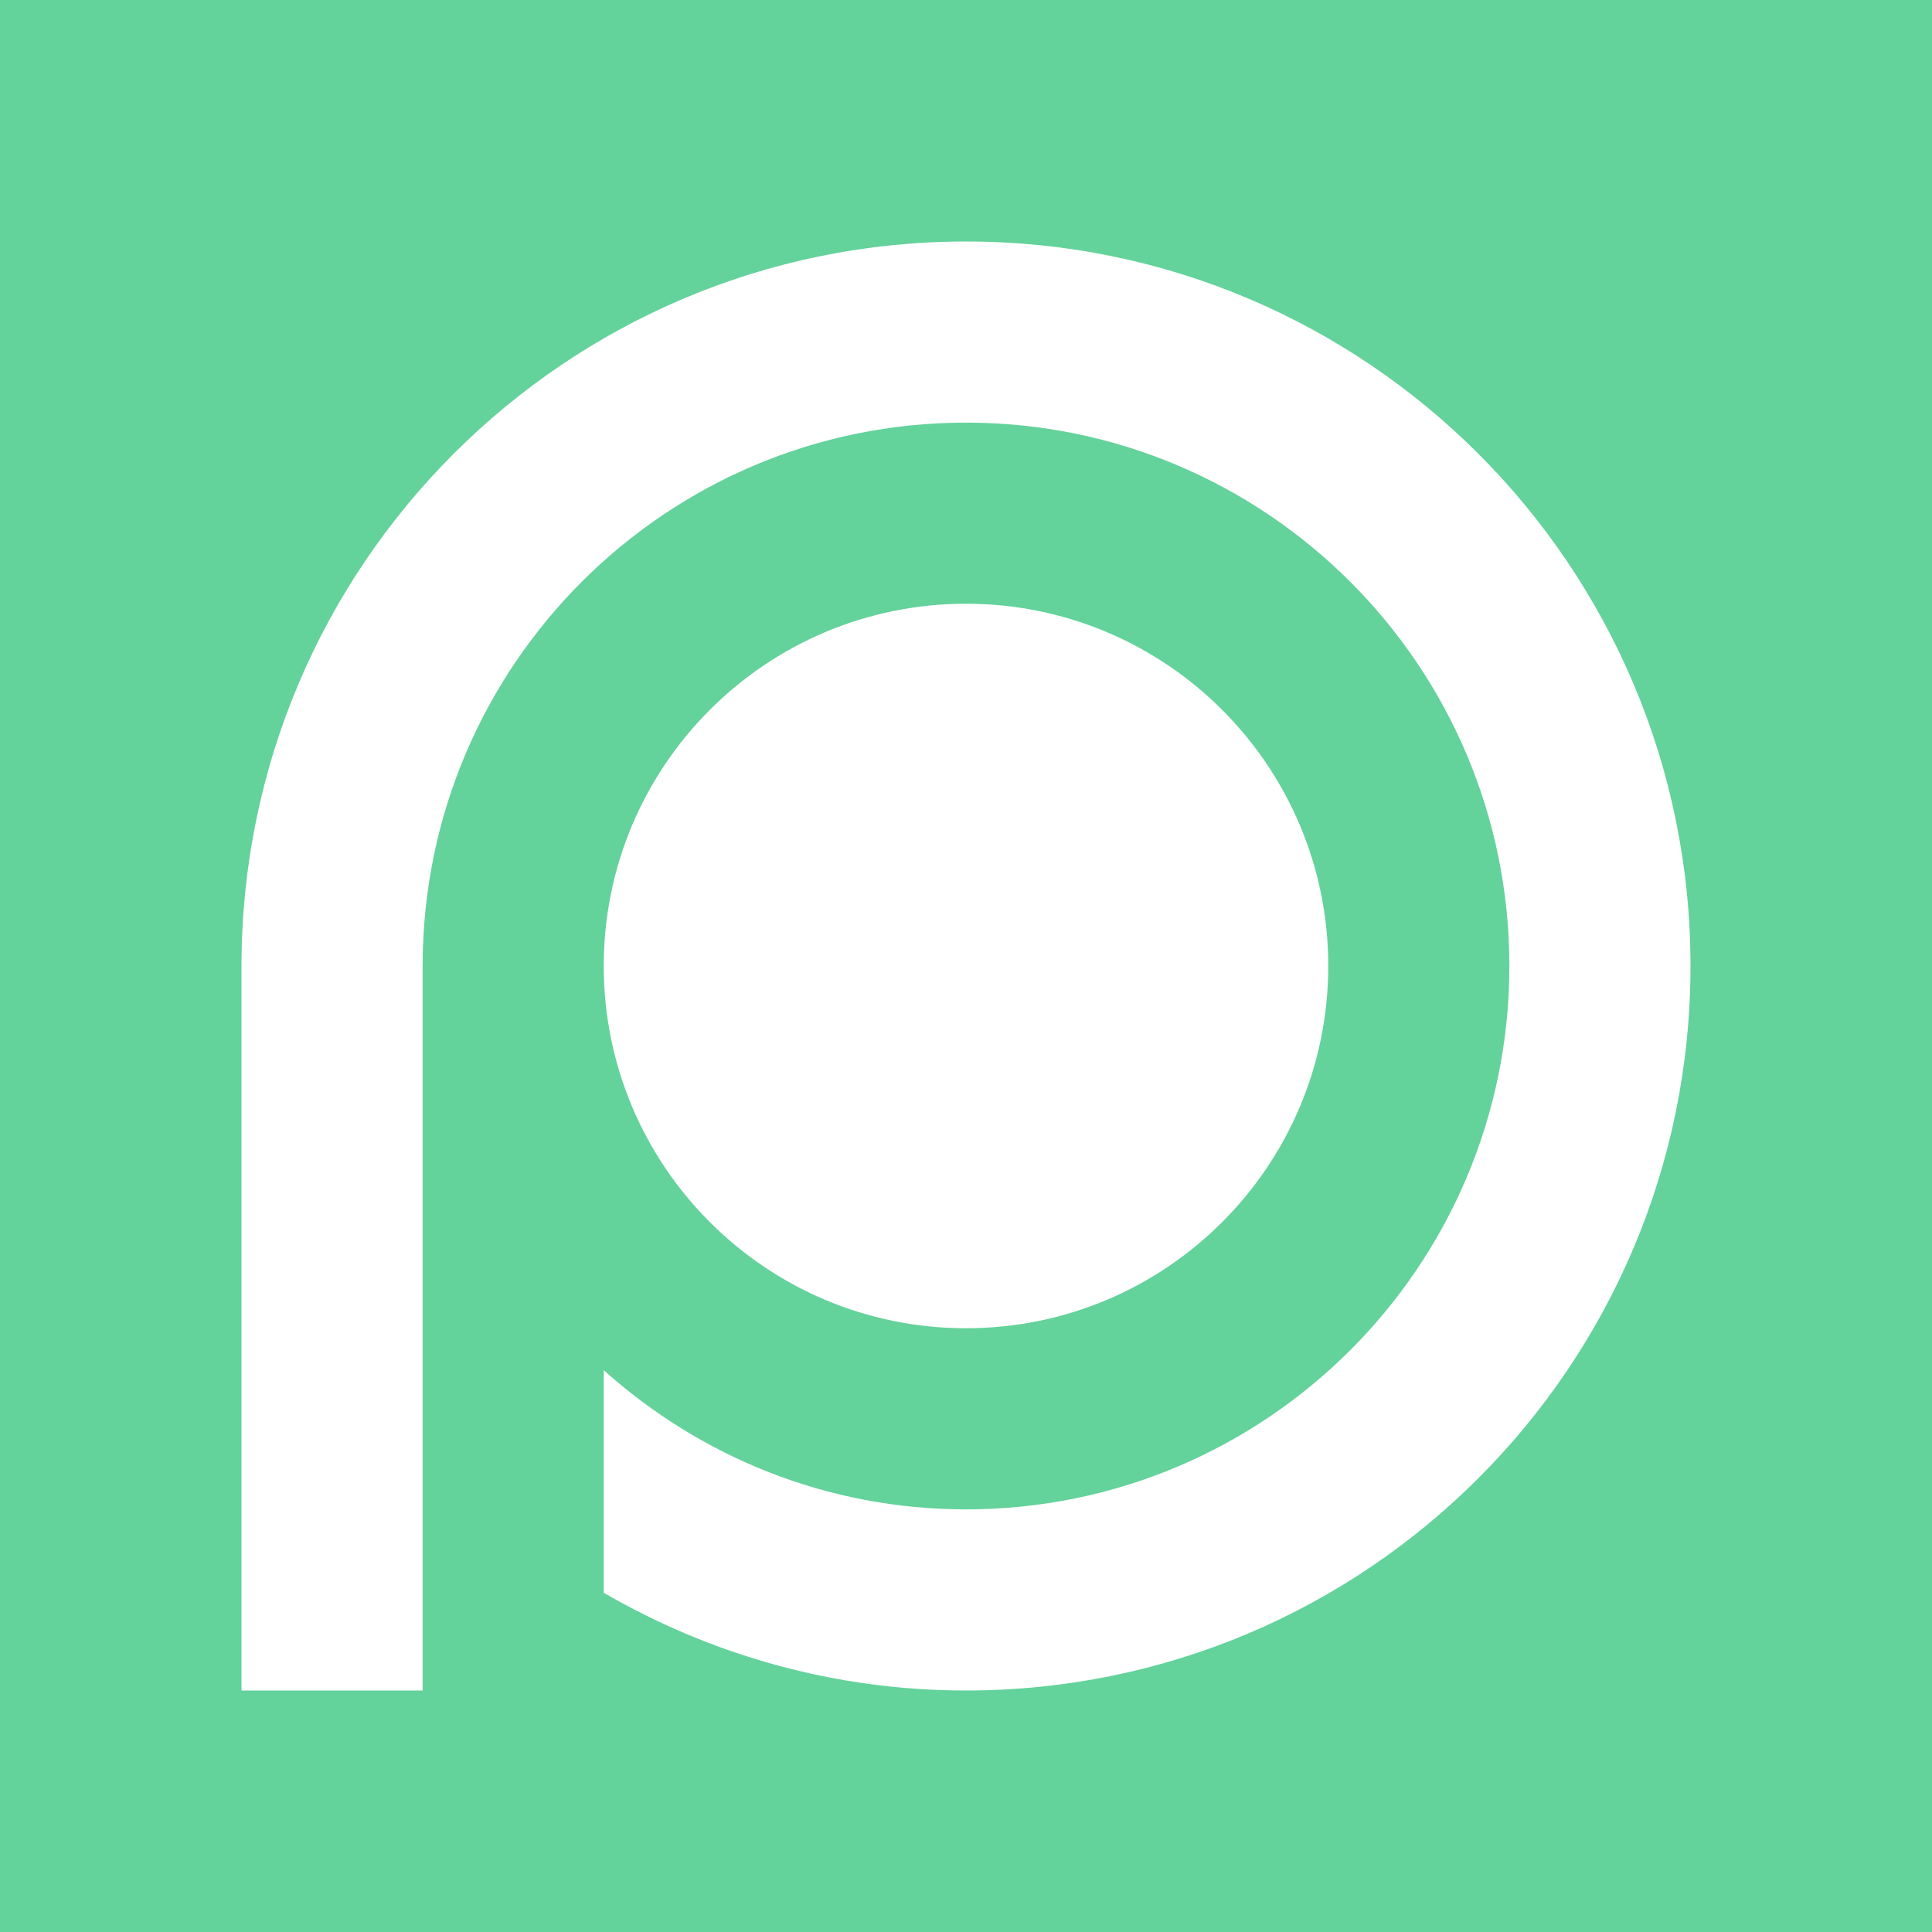 <?xml version="1.0" encoding="UTF-8" standalone="no"?><!DOCTYPE svg PUBLIC "-//W3C//DTD SVG 1.1//EN" "http://www.w3.org/Graphics/SVG/1.1/DTD/svg11.dtd"><svg width="100%" height="100%" viewBox="0 0 1000 1000" version="1.1" xmlns="http://www.w3.org/2000/svg" xmlns:xlink="http://www.w3.org/1999/xlink" xml:space="preserve" style="fill-rule:evenodd;clip-rule:evenodd;stroke-linejoin:round;stroke-miterlimit:1.414;"><rect x="0" y="0" width="1000" height="1000" fill="#333333" stroke="none"/><rect id="outlined-logo-reversed-green" x="0" y="0" width="1000" height="1000" style="fill:none;"/><clipPath id="_clip1"><rect x="0" y="0" width="1000" height="1000"/></clipPath><g clip-path="url(#_clip1)"><g><rect x="0" y="0" width="1000" height="1000" style="fill:#64d29b;"/><g><g><path d="M500,125c-207.104,0 -374.994,167.885 -375,375l0,375l93.75,0l0,-375c0.006,-155.342 125.922,-281.25 281.25,-281.25c155.331,0 281.25,125.908 281.25,281.25c0,155.319 -125.919,281.25 -281.25,281.25c-72.138,0 -137.718,-27.397 -187.5,-72.041l0,115.208c55.201,31.986 119.116,50.583 187.5,50.583c207.107,0 375,-167.896 375,-375c0,-207.115 -167.893,-375 -375,-375" style="fill:#fff;fill-rule:nonzero;"/><path d="M687.501,499.996c0,103.552 -83.947,187.499 -187.5,187.499c-103.553,0 -187.5,-83.947 -187.5,-187.5c0,-103.553 83.947,-187.5 187.5,-187.5c103.553,0 187.5,83.947 187.5,187.5" style="fill:#fff;fill-rule:nonzero;"/></g></g></g></g></svg>